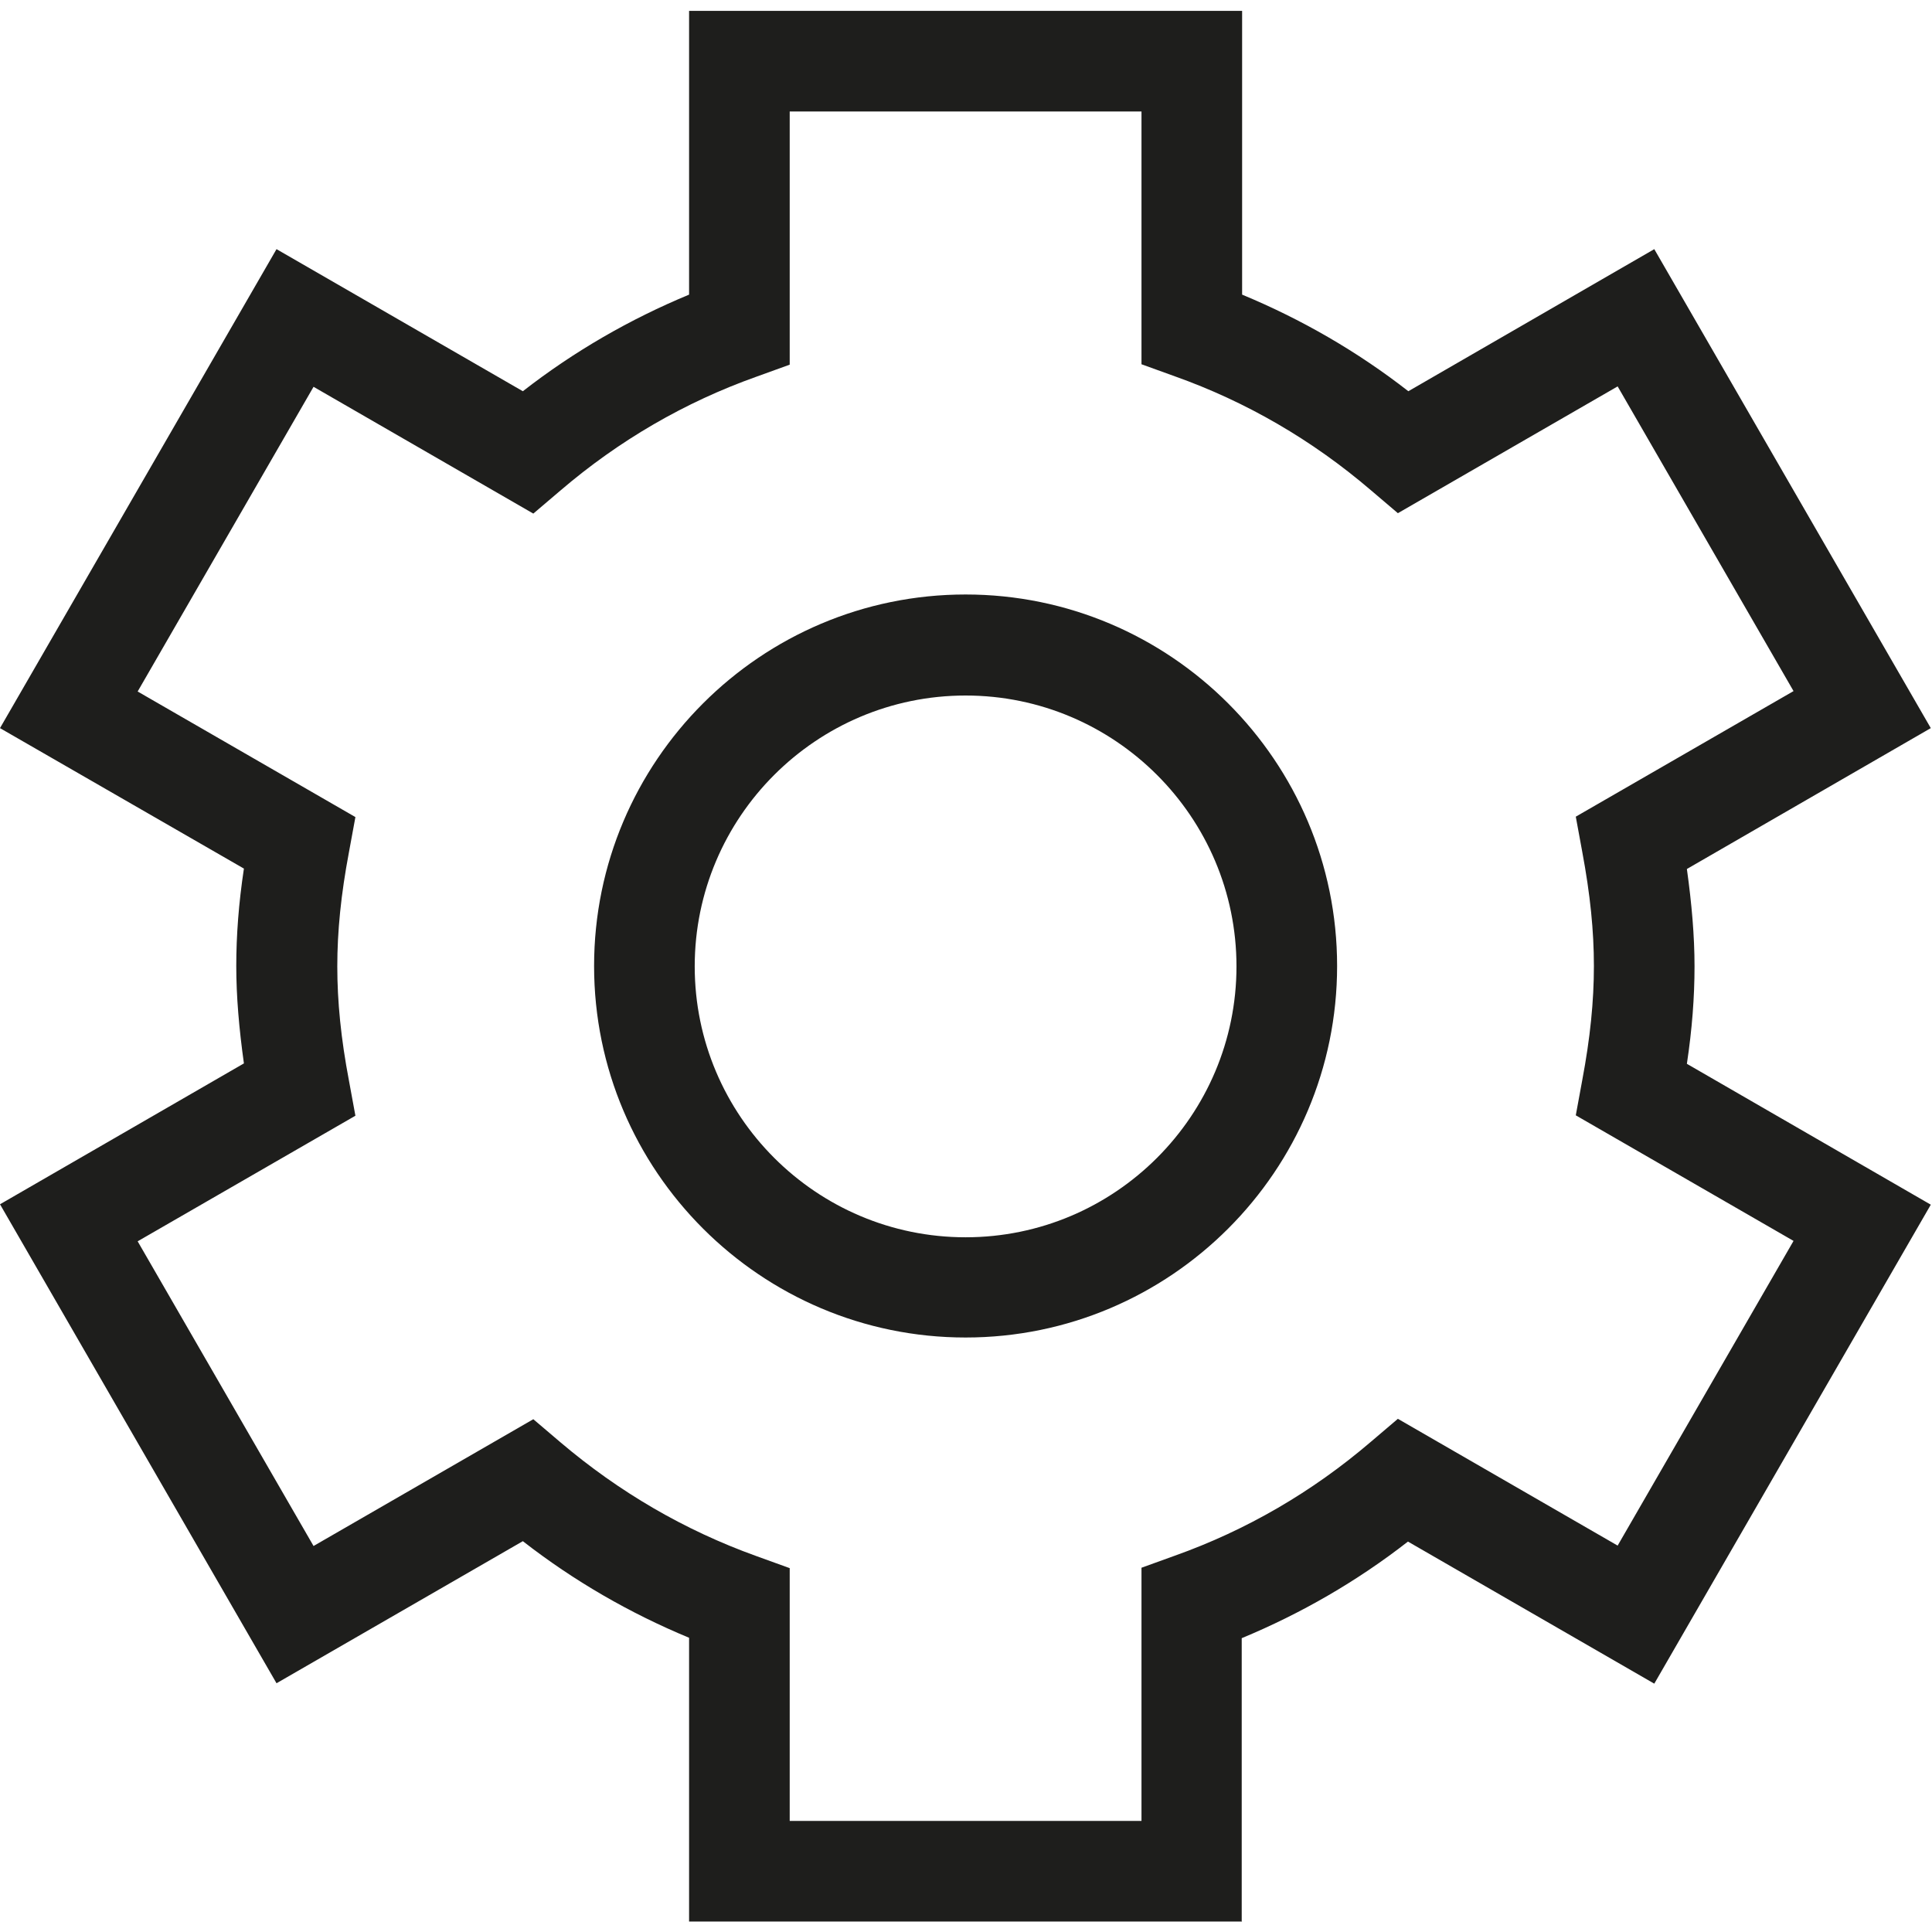 <?xml version="1.0" encoding="UTF-8"?>
<svg id="a" data-name="3219" xmlns="http://www.w3.org/2000/svg" viewBox="0 0 48 48">
  <path d="M30.86,47.74h-13.74v-7.05c-1.47-.61-2.86-1.41-4.13-2.4l-6.12,3.53L0,29.92l6.06-3.5c-.12-.86-.19-1.66-.19-2.42s.06-1.56.19-2.42L0,18.09,6.87,6.19l6.12,3.53c1.27-.99,2.66-1.79,4.13-2.4V.27h13.74v7.05c1.47.61,2.86,1.41,4.13,2.4l6.11-3.53,6.87,11.9-6.06,3.5c.12.86.19,1.66.19,2.42s-.06,1.56-.19,2.42l6.06,3.5-6.87,11.9-6.12-3.53c-1.27.99-2.66,1.79-4.13,2.4v7.05ZM19.62,45.24h8.74v-6.29l.83-.3c1.77-.63,3.41-1.58,4.87-2.83l.67-.57,5.46,3.15,4.37-7.57-5.41-3.12.16-.87c.2-1.06.29-1.97.29-2.84s-.09-1.77-.29-2.84l-.16-.87,5.41-3.12-4.37-7.57-5.46,3.15-.67-.57c-1.46-1.25-3.1-2.2-4.87-2.83l-.83-.3V2.77h-8.74v6.29l-.83.3c-1.77.63-3.41,1.58-4.87,2.83l-.67.57-5.46-3.15-4.37,7.57,5.41,3.12-.16.87c-.2,1.06-.29,1.97-.29,2.84s.09,1.79.29,2.84l.16.87-5.41,3.12,4.37,7.57,5.46-3.15.67.57c1.46,1.24,3.09,2.19,4.87,2.83l.83.3v6.29ZM23.99,33.23c-5.09,0-9.23-4.14-9.23-9.23s4.14-9.23,9.23-9.23,9.23,4.14,9.23,9.23-4.14,9.23-9.23,9.23ZM23.99,17.28c-3.71,0-6.73,3.02-6.73,6.73s3.02,6.73,6.73,6.73,6.73-3.02,6.73-6.73-3.02-6.73-6.73-6.73Z" fill="#1e1e1c"/>
</svg>